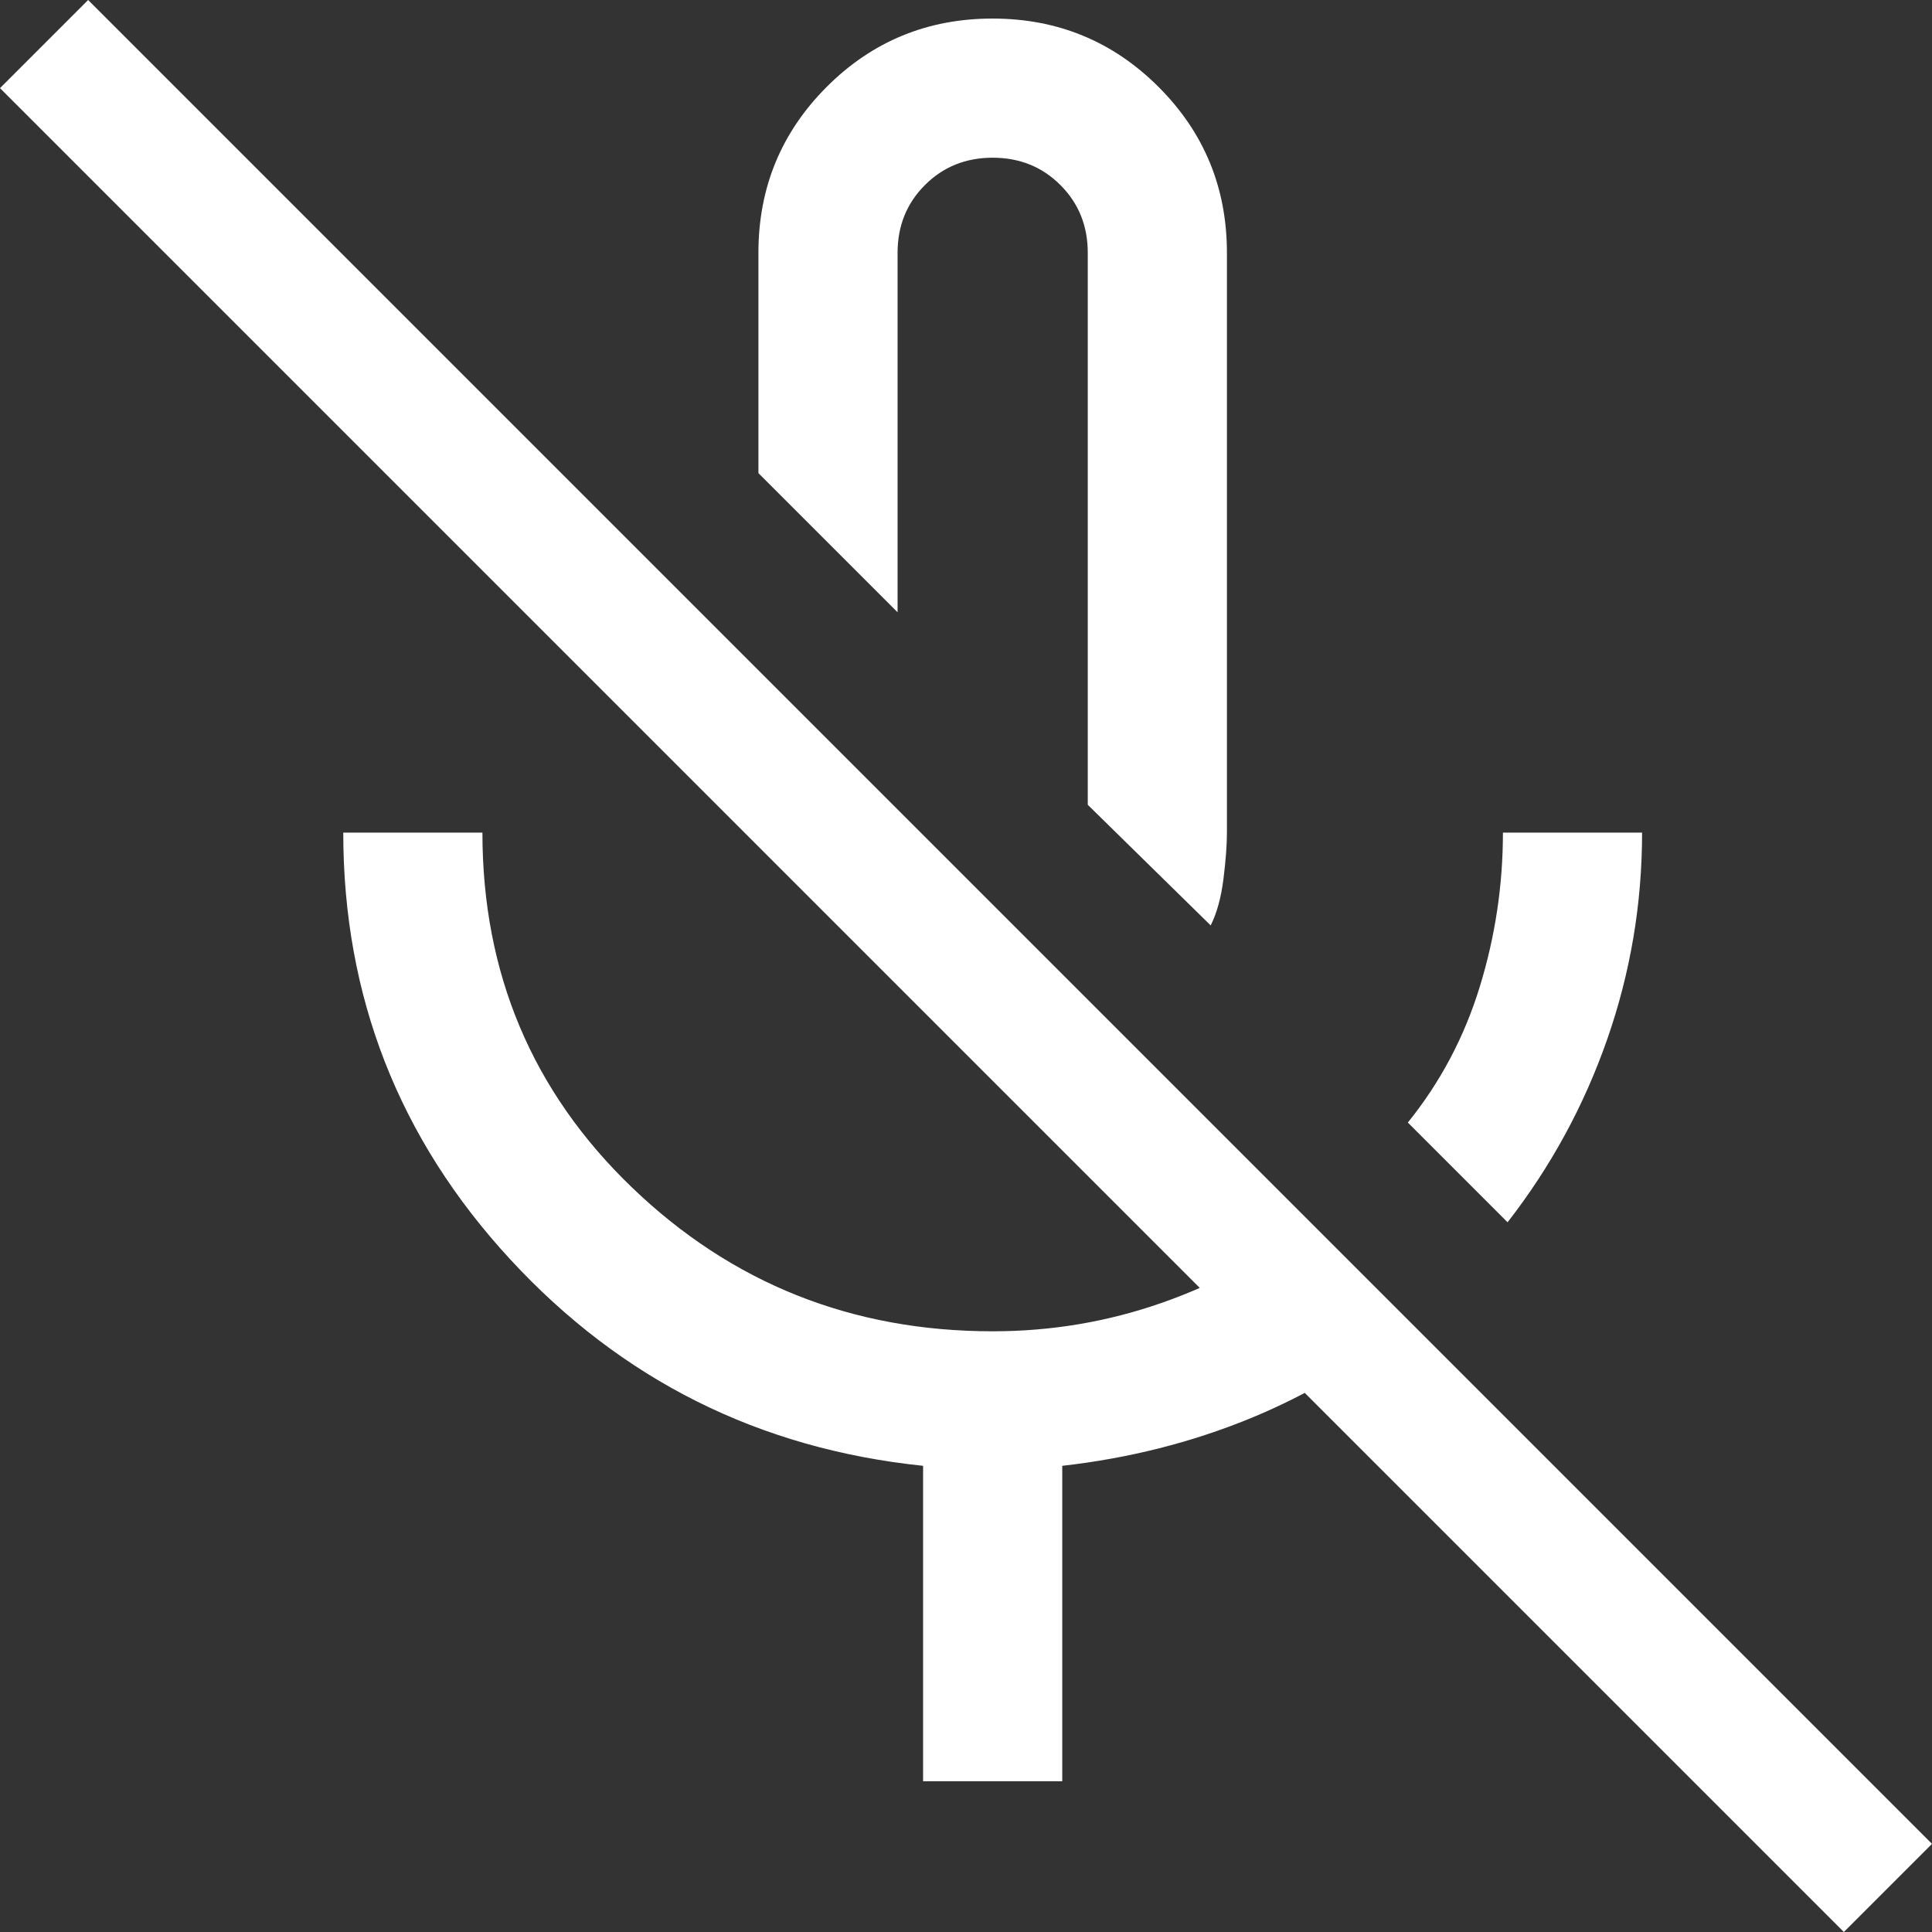 <svg width="500" height="500" viewBox="0 0 500 500" fill="none" xmlns="http://www.w3.org/2000/svg">
<rect x="0" y="0" width="500" height="500" fill="#333333" stroke="none"/>
<path d="M390.156 316.327L364.346 290.516C372.749 280.112 378.952 268.407 382.953 255.402C386.955 242.397 388.956 229.092 388.956 215.486H424.97C424.97 233.894 421.969 251.701 415.966 268.908C409.964 286.114 401.361 301.921 390.156 316.327ZM313.325 239.496L281.513 208.283V65.426C281.513 58.455 279.154 52.611 274.436 47.893C269.718 43.175 263.874 40.816 256.903 40.816C249.932 40.816 244.088 43.175 239.37 47.893C234.652 52.611 232.293 58.455 232.293 65.426V158.463L196.279 122.449V65.426C196.279 48.587 202.169 34.274 213.95 22.485C225.73 10.696 240.036 4.802 256.867 4.802C273.697 4.802 288.015 10.696 299.82 22.485C311.625 34.274 317.527 48.587 317.527 65.426V215.486C317.527 218.687 317.227 222.689 316.627 227.491C316.026 232.293 314.926 236.295 313.325 239.496ZM238.896 460.984V379.352C196.479 374.95 160.864 357.143 132.053 325.93C103.241 294.718 88.835 257.903 88.835 215.486H124.85C124.85 251.901 137.755 282.513 163.565 307.323C189.376 332.133 220.488 344.538 256.903 344.538C272.109 344.538 286.737 342.069 300.786 337.131C314.836 332.197 327.619 325.262 339.136 316.327L364.946 342.137C352.541 352.541 338.733 360.858 323.523 367.089C308.309 373.319 292.105 377.407 274.91 379.352V460.984H238.896ZM477.191 500L0 22.809L22.809 0L500 477.191L477.191 500Z" fill="white"/>
</svg>
